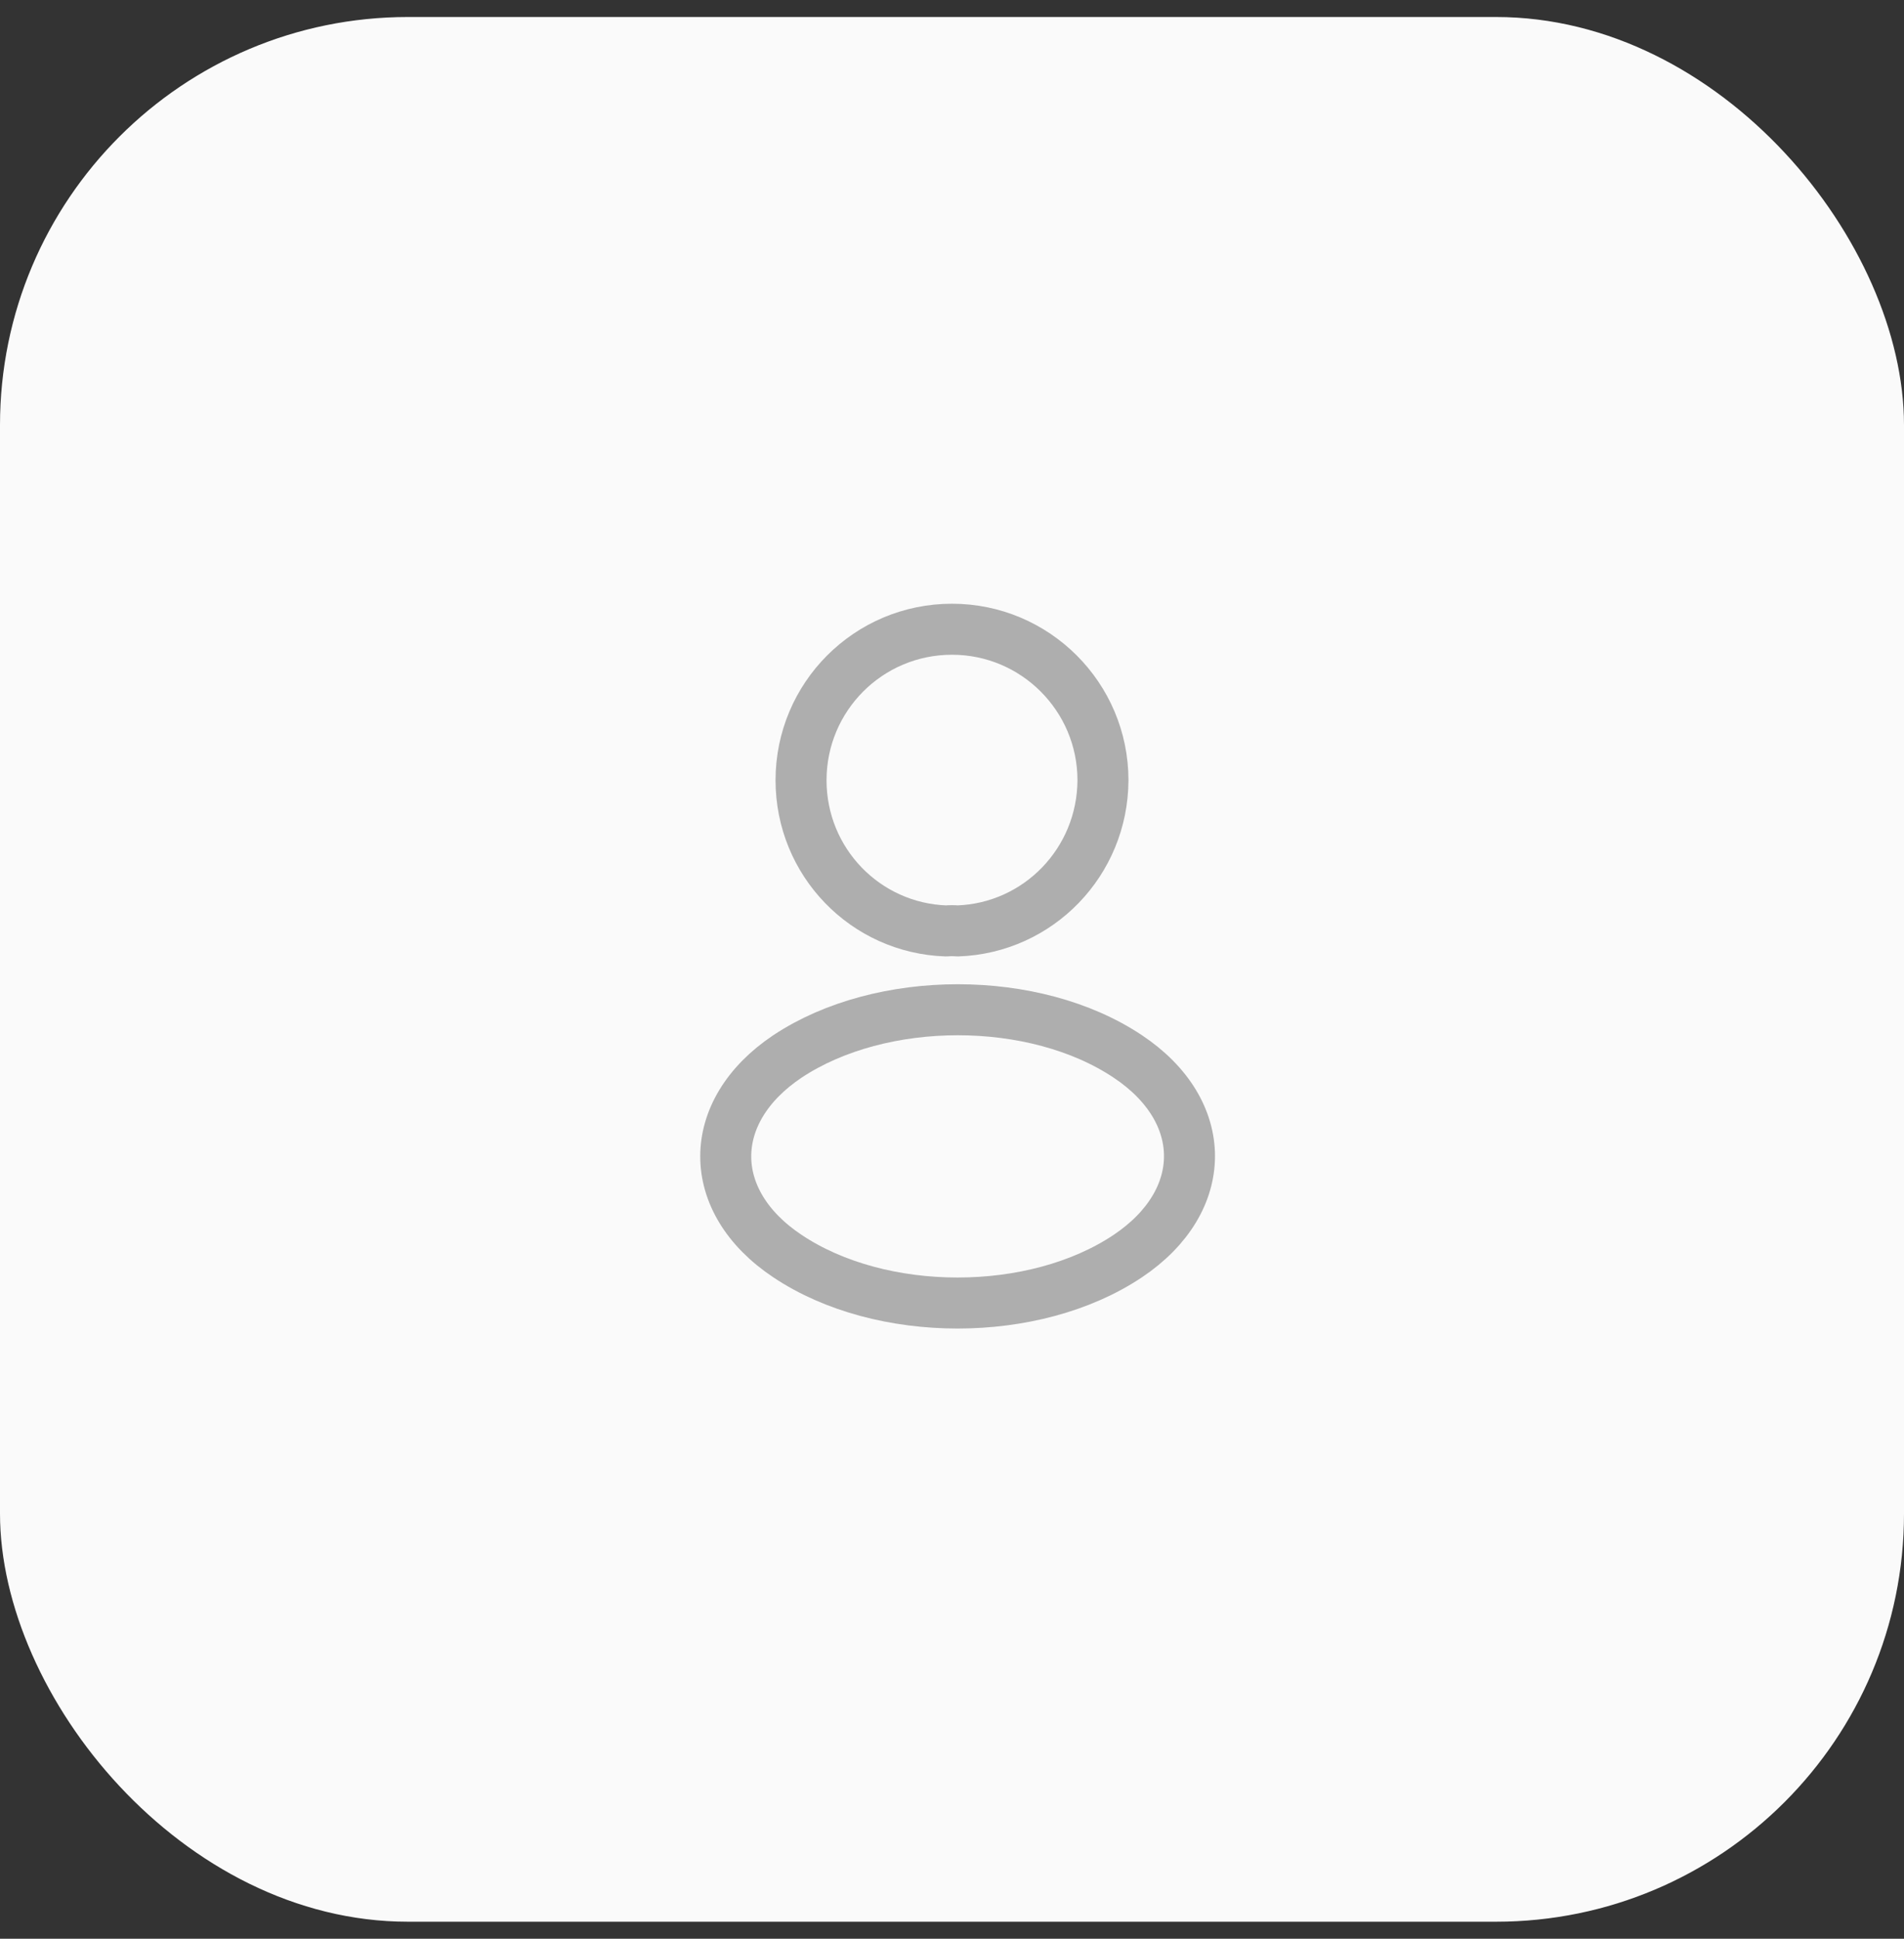 <svg width="56" height="57" viewBox="0 0 56 57" fill="none" xmlns="http://www.w3.org/2000/svg">
<rect x="0" y="0" width="56" height="57" fill="#333333" stroke="none"/>
<rect y="0.5" width="56" height="56" rx="12" fill="#FAFAFA"/>
<path d="M28.16 27.37C28.06 27.36 27.94 27.36 27.83 27.37C25.45 27.29 23.56 25.34 23.56 22.94C23.56 20.49 25.54 18.5 28 18.5C30.45 18.5 32.44 20.49 32.44 22.94C32.43 25.34 30.54 27.29 28.16 27.37Z" stroke="#AEAEAE" stroke-width="1.5" stroke-linecap="round" stroke-linejoin="round"/>
<path d="M23.16 31.06C20.74 32.68 20.74 35.32 23.16 36.93C25.91 38.77 30.42 38.77 33.17 36.93C35.59 35.31 35.59 32.67 33.17 31.06C30.43 29.23 25.92 29.23 23.16 31.06Z" stroke="#AEAEAE" stroke-width="1.5" stroke-linecap="round" stroke-linejoin="round"/>
</svg>
